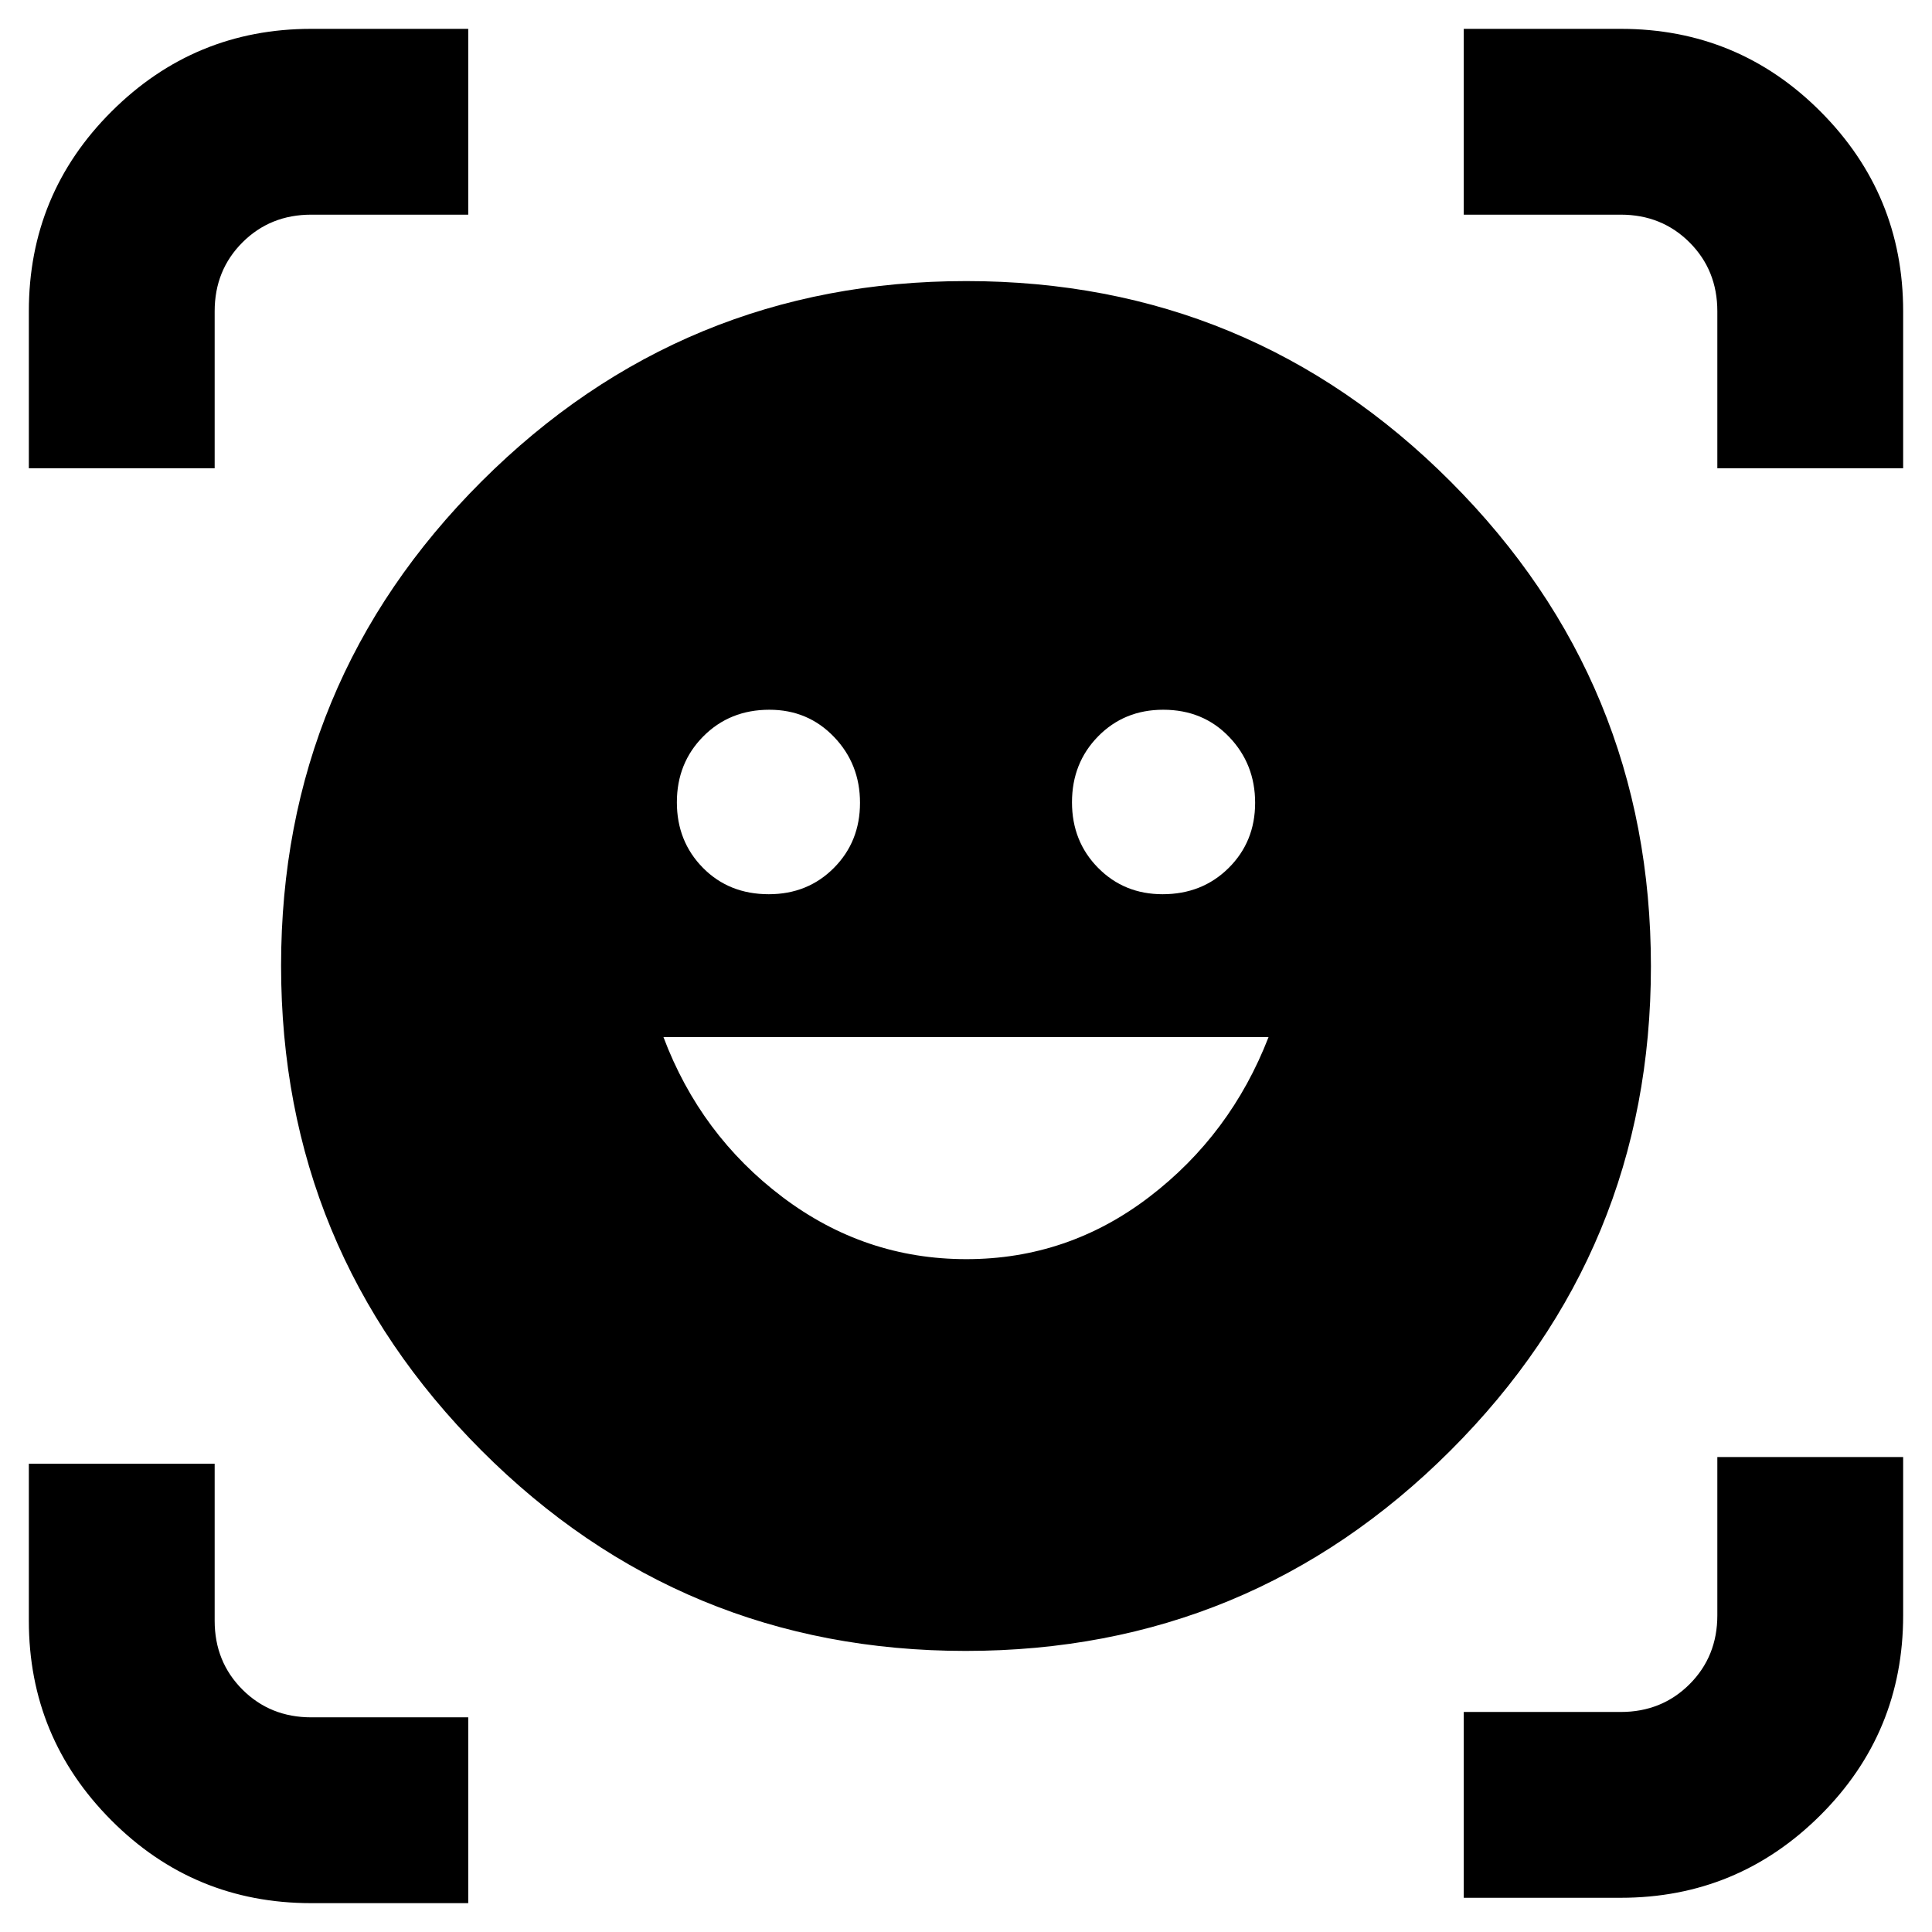 <svg xmlns="http://www.w3.org/2000/svg" height="40" viewBox="0 -960 960 960" width="40"><path d="M480.164-820.333q141.169 0 240.669 99.664 99.5 99.665 99.5 240.833 0 141.169-99.664 240.669-99.665 99.5-240.833 99.5-141.169 0-240.669-99.664-99.5-99.665-99.5-240.833 0-141.169 99.664-240.669 99.665-99.5 240.833-99.5Zm.007 486q50.496 0 90.945-30.95 40.449-30.95 59.217-79.384H329.667Q348-396 388.837-365.167q40.837 30.834 91.334 30.834Zm-143.838-227q0 19.408 12.942 32.537 12.942 13.129 32.725 13.129 19.358 0 32.346-13.057 12.987-13.057 12.987-32.358 0-19.301-12.942-32.776-12.943-13.475-32.075-13.475-19.699 0-32.841 13.225t-13.142 32.775Zm196.334 0q0 19.408 12.942 32.537 12.943 13.129 32.075 13.129 19.699 0 32.841-13.057t13.142-32.358q0-19.301-12.942-32.776-12.942-13.475-32.725-13.475-19.358 0-32.346 13.225-12.987 13.225-12.987 32.775ZM14.333-727.334v-77.999q0-58.334 41.153-99.334t99.181-41h77.999v92.333h-77.999q-20.401 0-34.201 13.8t-13.8 34.201v77.999H14.334Zm140.334 713q-58.334 0-99.334-41.152-41-41.153-41-99.181v-77.999h92.333v77.999q0 20.401 13.8 34.201t34.201 13.8h77.999v92.332h-77.999ZM727.334-17v-92.333h77.999q20.401 0 34.201-13.8t13.8-34.2V-236h92.333v78.667Q945.667-99 904.514-58t-99.181 41h-77.999Zm126-710.334v-77.999q0-20.401-13.8-34.201t-34.201-13.8h-77.999v-92.333h77.999q58.334 0 99.334 41.153t41 99.181v77.999h-92.333Z"/></svg>